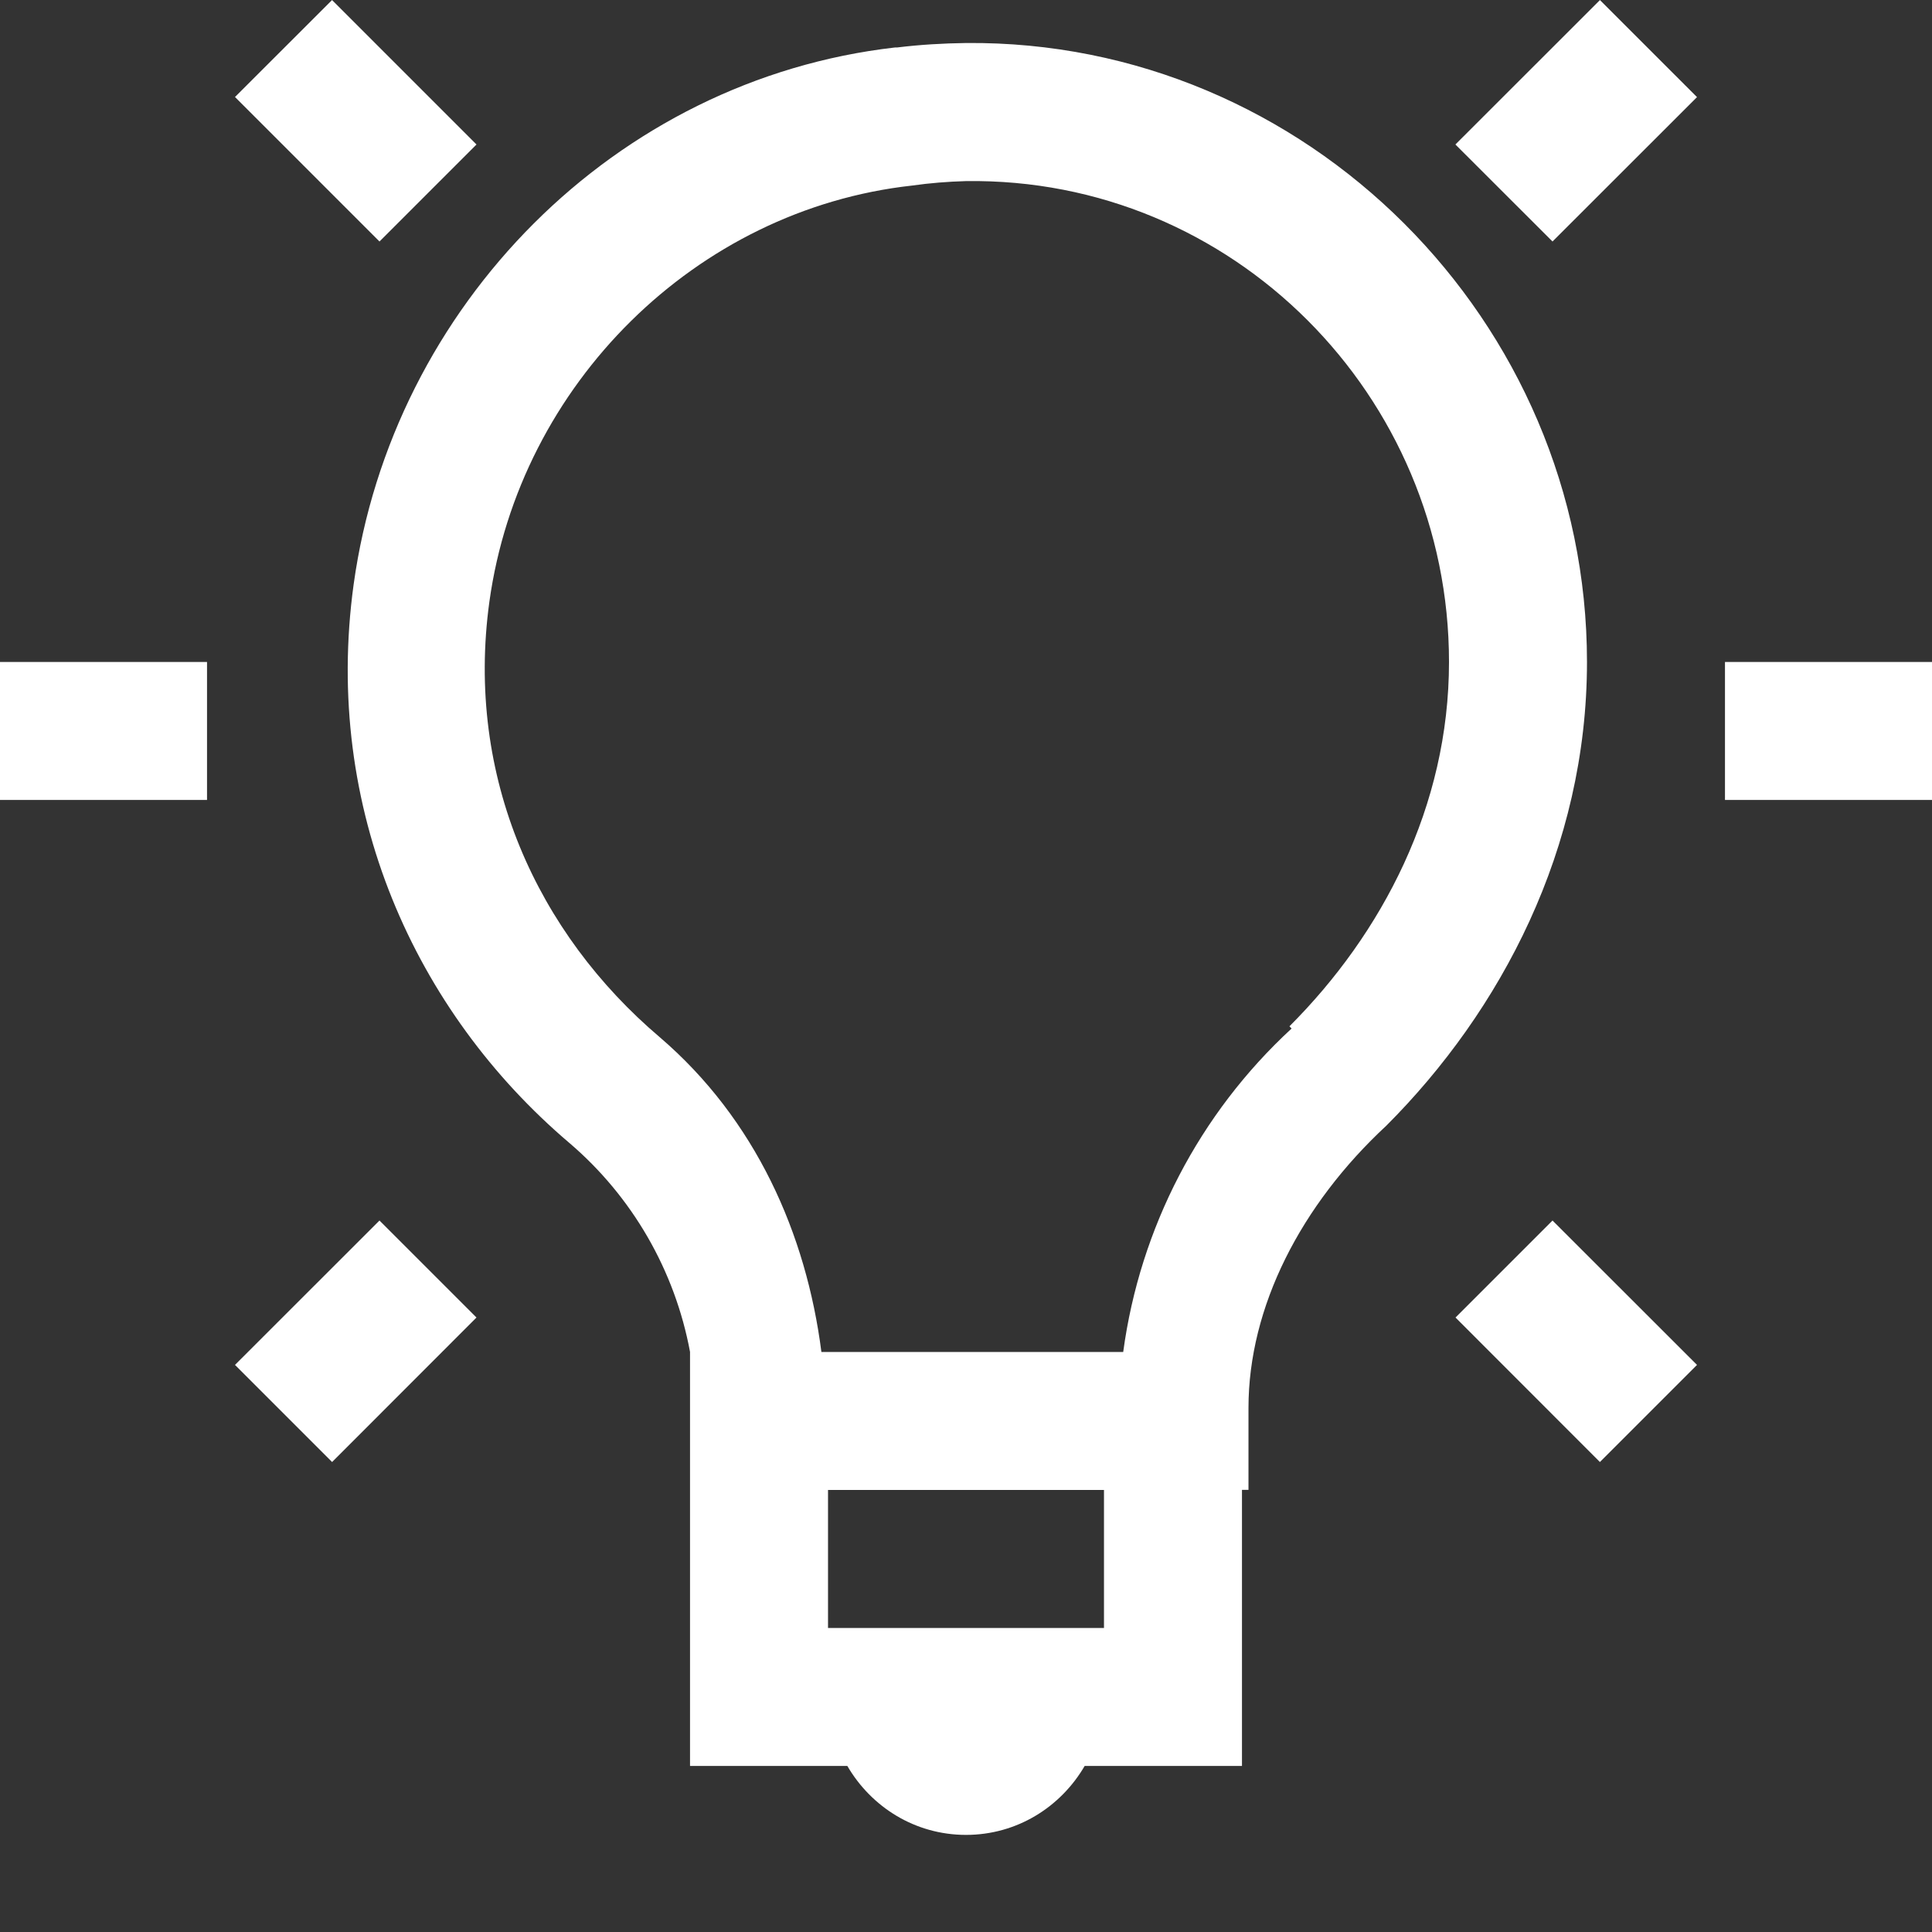 <svg width="19" height="19" viewBox="0 0 19 19" fill="none" xmlns="http://www.w3.org/2000/svg">
<rect x="0" y="0" width="19" height="19" fill="#333333" stroke="none"/>
<path d="M3.266 0L2.311 0.954L3.732 2.375L4.686 1.421L3.265 0H3.266ZM15.735 0L14.313 1.421L15.268 2.375L16.689 0.955L15.734 0H15.735ZM9.5 0.423C9.276 0.426 9.049 0.439 8.821 0.467C8.815 0.467 8.808 0.466 8.801 0.467C6.049 0.782 3.858 3.006 3.478 5.746C3.174 7.952 4.083 9.951 5.598 11.239C6.218 11.768 6.637 12.494 6.786 13.295V17.367H8.333C8.569 17.772 9 18.045 9.5 18.045C10 18.045 10.431 17.772 10.667 17.367H12.214V14.652H12.278V13.846C12.278 12.851 12.795 11.848 13.635 11.069C14.759 9.944 15.607 8.346 15.607 6.51C15.607 3.158 12.848 0.392 9.5 0.423ZM9.5 1.781C12.123 1.744 14.25 3.891 14.25 6.51C14.25 7.931 13.592 9.182 12.681 10.093L12.702 10.115C11.796 10.95 11.211 12.075 11.046 13.296H8.078C7.929 12.133 7.43 11.007 6.488 10.2C5.289 9.182 4.574 7.648 4.813 5.916C5.11 3.779 6.844 2.06 8.969 1.825C9.145 1.8 9.322 1.786 9.499 1.781L9.5 1.781ZM0 6.51V7.867H2.036V6.51H0ZM16.964 6.51V7.867H19V6.51H16.964ZM3.732 12.003L2.311 13.423L3.266 14.378L4.686 12.957L3.732 12.003ZM15.268 12.003L14.314 12.957L15.734 14.378L16.689 13.423L15.268 12.003ZM8.143 14.653H10.857V16.01H8.143V14.653Z" fill="white"/>
</svg>
